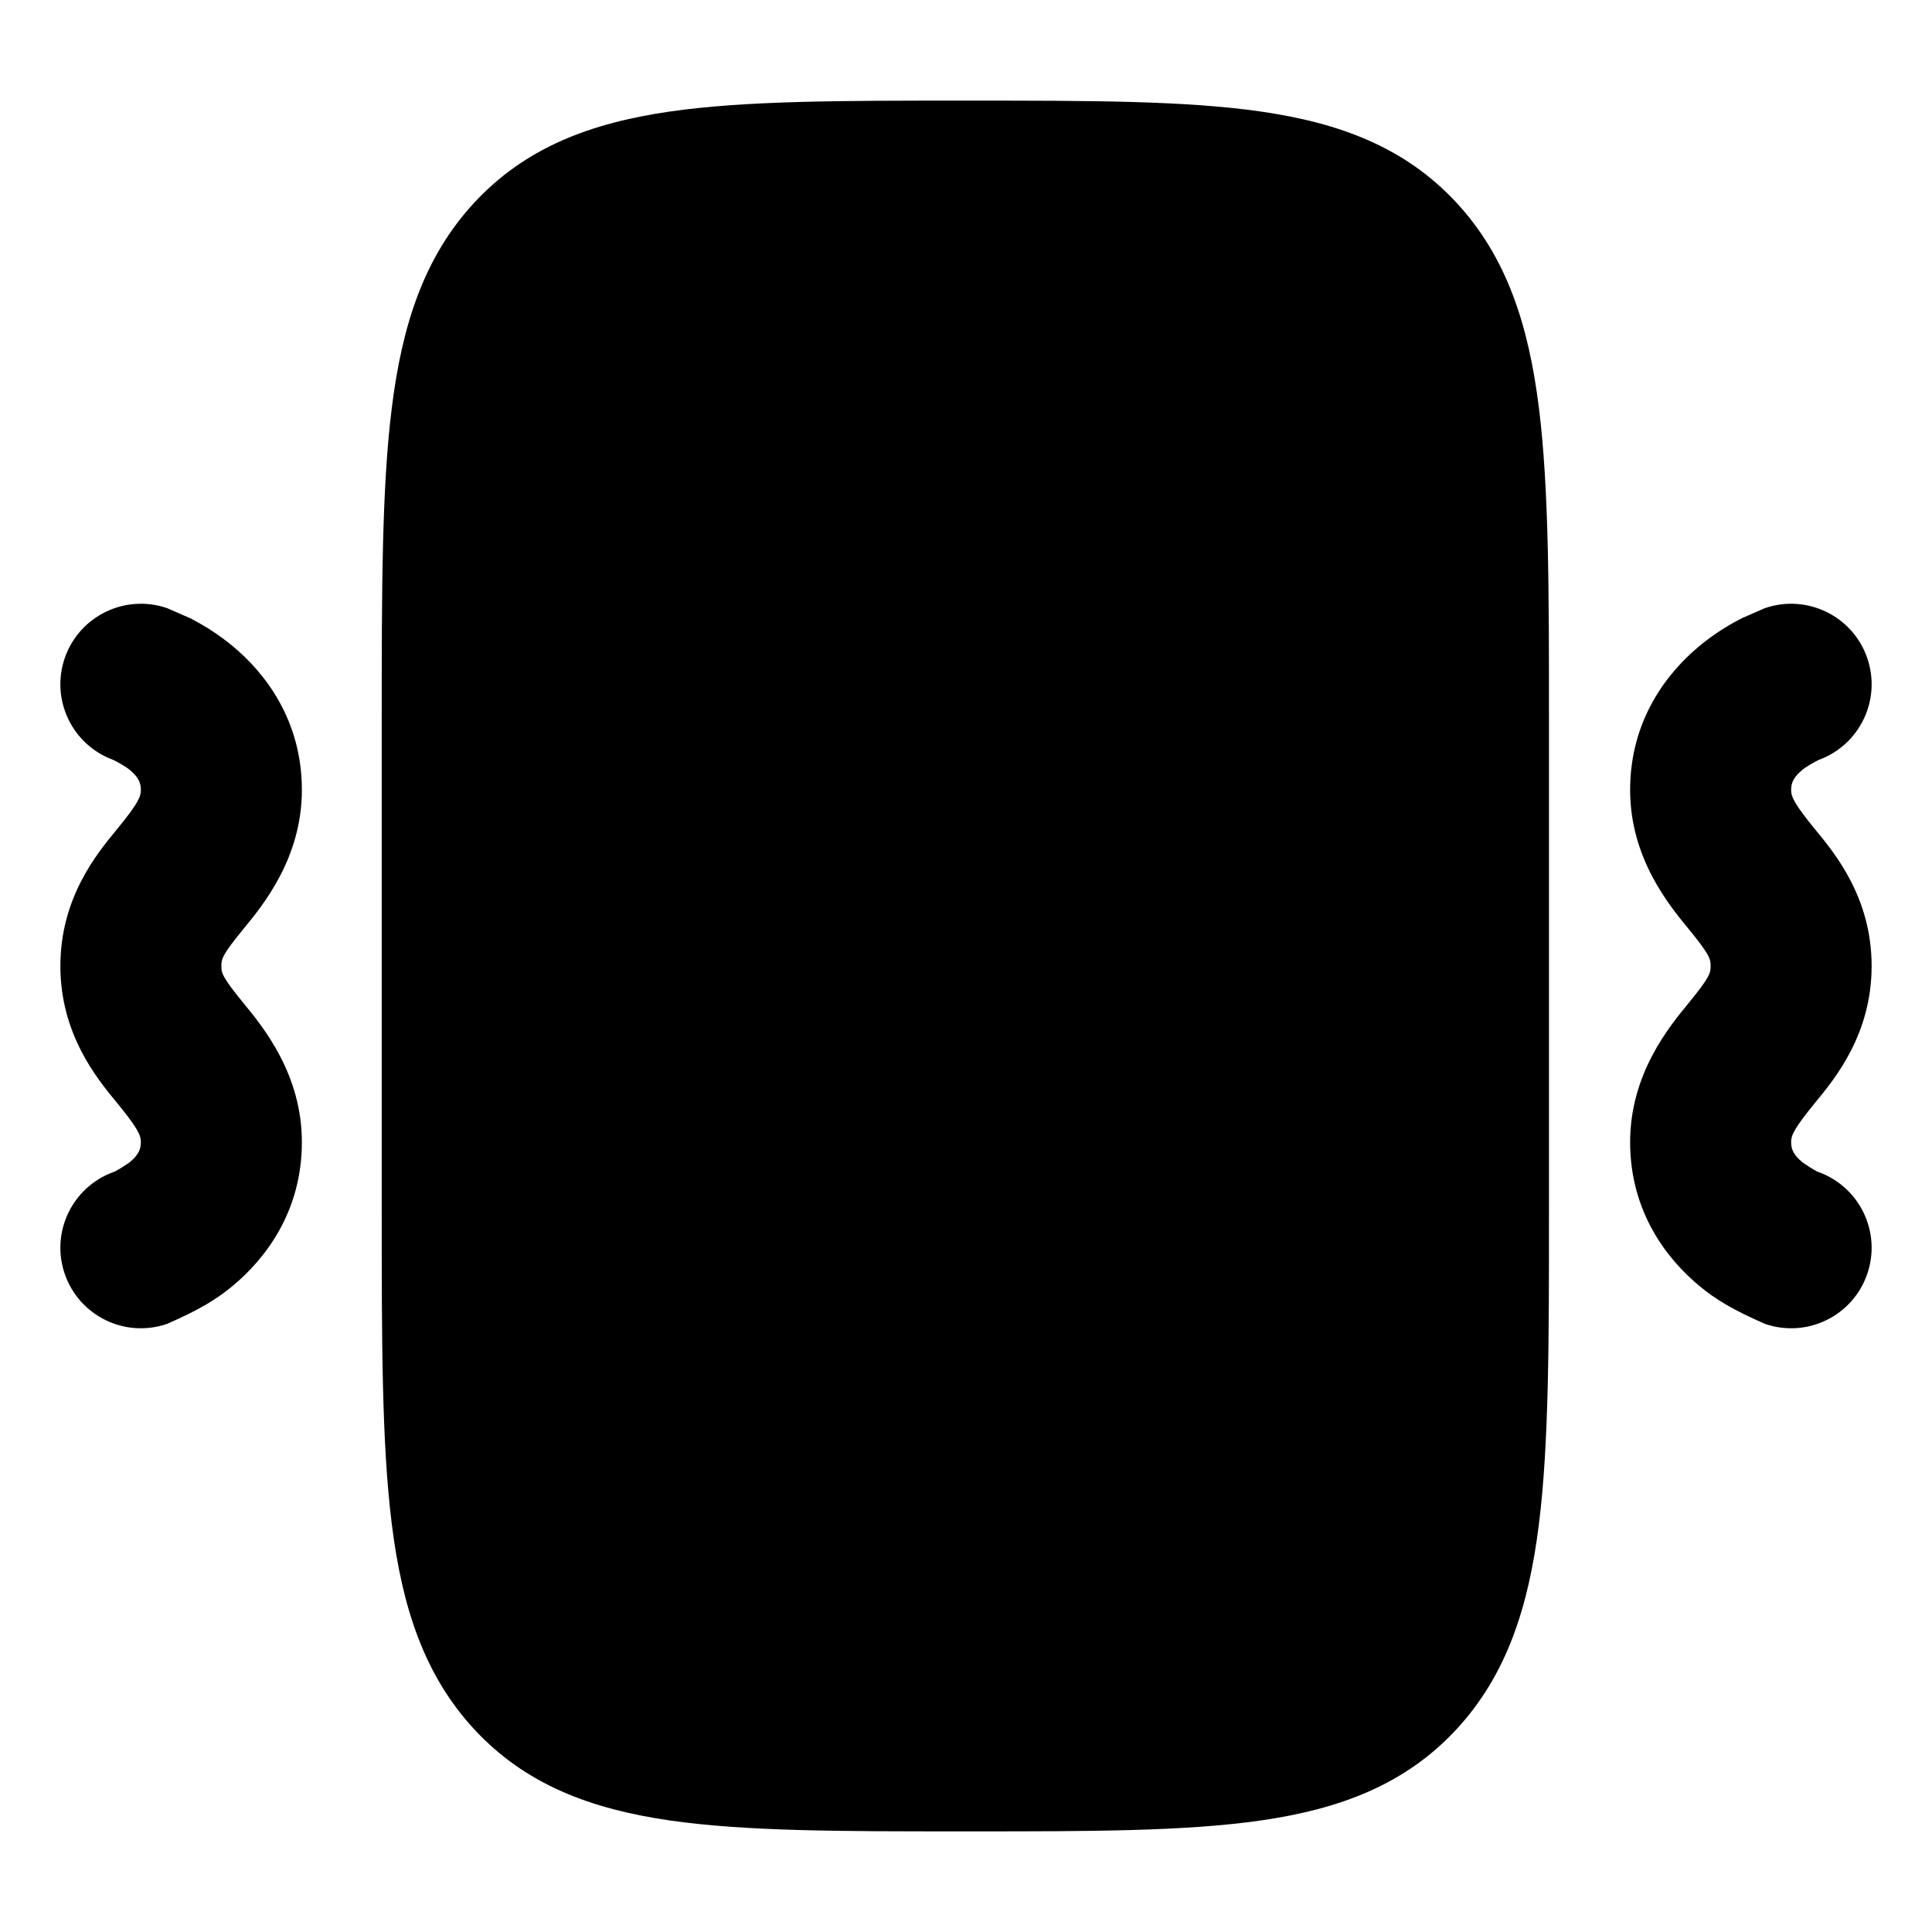 <svg width="24" height="24" viewBox="0 0 24 24" xmlns="http://www.w3.org/2000/svg">
<path class="pr-icon-bulk-secondary" d="M12.051 1.25C13.533 1.25 14.727 1.25 15.666 1.386C16.645 1.528 17.454 1.83 18.09 2.515C18.718 3.191 18.989 4.04 19.117 5.067C19.242 6.066 19.242 7.342 19.242 8.948V15.052C19.242 16.658 19.242 17.934 19.117 18.933C18.989 19.96 18.718 20.808 18.09 21.485C17.454 22.17 16.645 22.472 15.666 22.614C14.727 22.75 13.533 22.75 12.051 22.75H11.933C10.451 22.75 9.257 22.75 8.318 22.614C7.34 22.472 6.53 22.17 5.894 21.485C5.266 20.808 4.995 19.96 4.867 18.933C4.742 17.934 4.742 16.658 4.742 15.052V15.052V8.948V8.948C4.742 7.342 4.742 6.066 4.867 5.067C4.995 4.04 5.266 3.191 5.894 2.515C6.53 1.83 7.34 1.528 8.318 1.386C9.257 1.25 10.451 1.25 11.933 1.25H11.933H12.051H12.051Z" fill="currentColor"/>
<path class="pr-icon-bulk-primary" fill-rule="evenodd" clip-rule="evenodd" d="M10.992 3.25C10.578 3.25 10.242 3.586 10.242 4C10.242 4.414 10.578 4.75 10.992 4.75H12.992C13.406 4.75 13.742 4.414 13.742 4C13.742 3.586 13.406 3.25 12.992 3.25H10.992Z" fill="currentColor"/>
<path class="pr-icon-bulk-primary" fill-rule="evenodd" clip-rule="evenodd" d="M10.992 19.75C10.992 19.198 11.438 18.75 11.988 18.75H11.996C12.546 18.75 12.992 19.198 12.992 19.75C12.992 20.302 12.546 20.75 11.996 20.75H11.988C11.438 20.75 10.992 20.302 10.992 19.75Z" fill="currentColor"/>
<path class="pr-icon-bulk-primary" d="M23.195 8.173C23.374 8.69 23.104 9.254 22.592 9.44L22.59 9.441C22.545 9.464 22.442 9.519 22.389 9.564C22.284 9.651 22.25 9.721 22.25 9.813C22.25 9.899 22.289 9.986 22.553 10.309C22.798 10.606 23.25 11.155 23.25 12C23.25 12.845 22.798 13.395 22.553 13.692C22.289 14.015 22.25 14.102 22.25 14.188C22.25 14.28 22.284 14.35 22.389 14.437C22.433 14.469 22.536 14.538 22.59 14.56L22.592 14.56C23.104 14.747 23.374 15.31 23.195 15.827C23.015 16.349 22.445 16.626 21.923 16.445C21.524 16.27 21.308 16.139 21.112 15.976C20.716 15.648 20.25 15.063 20.25 14.188C20.25 13.343 20.732 12.757 20.977 12.46C21.241 12.137 21.25 12.086 21.25 12C21.25 11.914 21.241 11.863 20.977 11.54C20.732 11.243 20.25 10.658 20.25 9.813C20.25 8.938 20.716 8.352 21.112 8.024C21.308 7.862 21.5 7.749 21.642 7.678L21.923 7.555C22.445 7.375 23.015 7.651 23.195 8.173Z" fill="currentColor"/>
<path class="pr-icon-bulk-primary" d="M0.805 8.173C0.626 8.69 0.896 9.254 1.408 9.44L1.41 9.441C1.455 9.464 1.558 9.519 1.612 9.564C1.716 9.651 1.75 9.721 1.75 9.813C1.75 9.899 1.712 9.986 1.447 10.309C1.202 10.606 0.75 11.155 0.75 12C0.75 12.845 1.202 13.395 1.447 13.692C1.712 14.015 1.75 14.102 1.75 14.188C1.75 14.28 1.716 14.35 1.612 14.437C1.567 14.469 1.464 14.538 1.41 14.56L1.408 14.56C0.896 14.747 0.626 15.31 0.805 15.827C0.986 16.349 1.555 16.626 2.077 16.445C2.477 16.27 2.692 16.139 2.888 15.976C3.284 15.648 3.75 15.063 3.75 14.188C3.75 13.343 3.268 12.757 3.024 12.46C2.759 12.137 2.75 12.086 2.75 12C2.75 11.914 2.759 11.863 3.024 11.54C3.268 11.243 3.75 10.658 3.75 9.813C3.75 8.938 3.284 8.352 2.888 8.024C2.692 7.862 2.5 7.75 2.359 7.678L2.077 7.555C1.555 7.375 0.986 7.651 0.805 8.173Z" fill="currentColor"/>
</svg>
